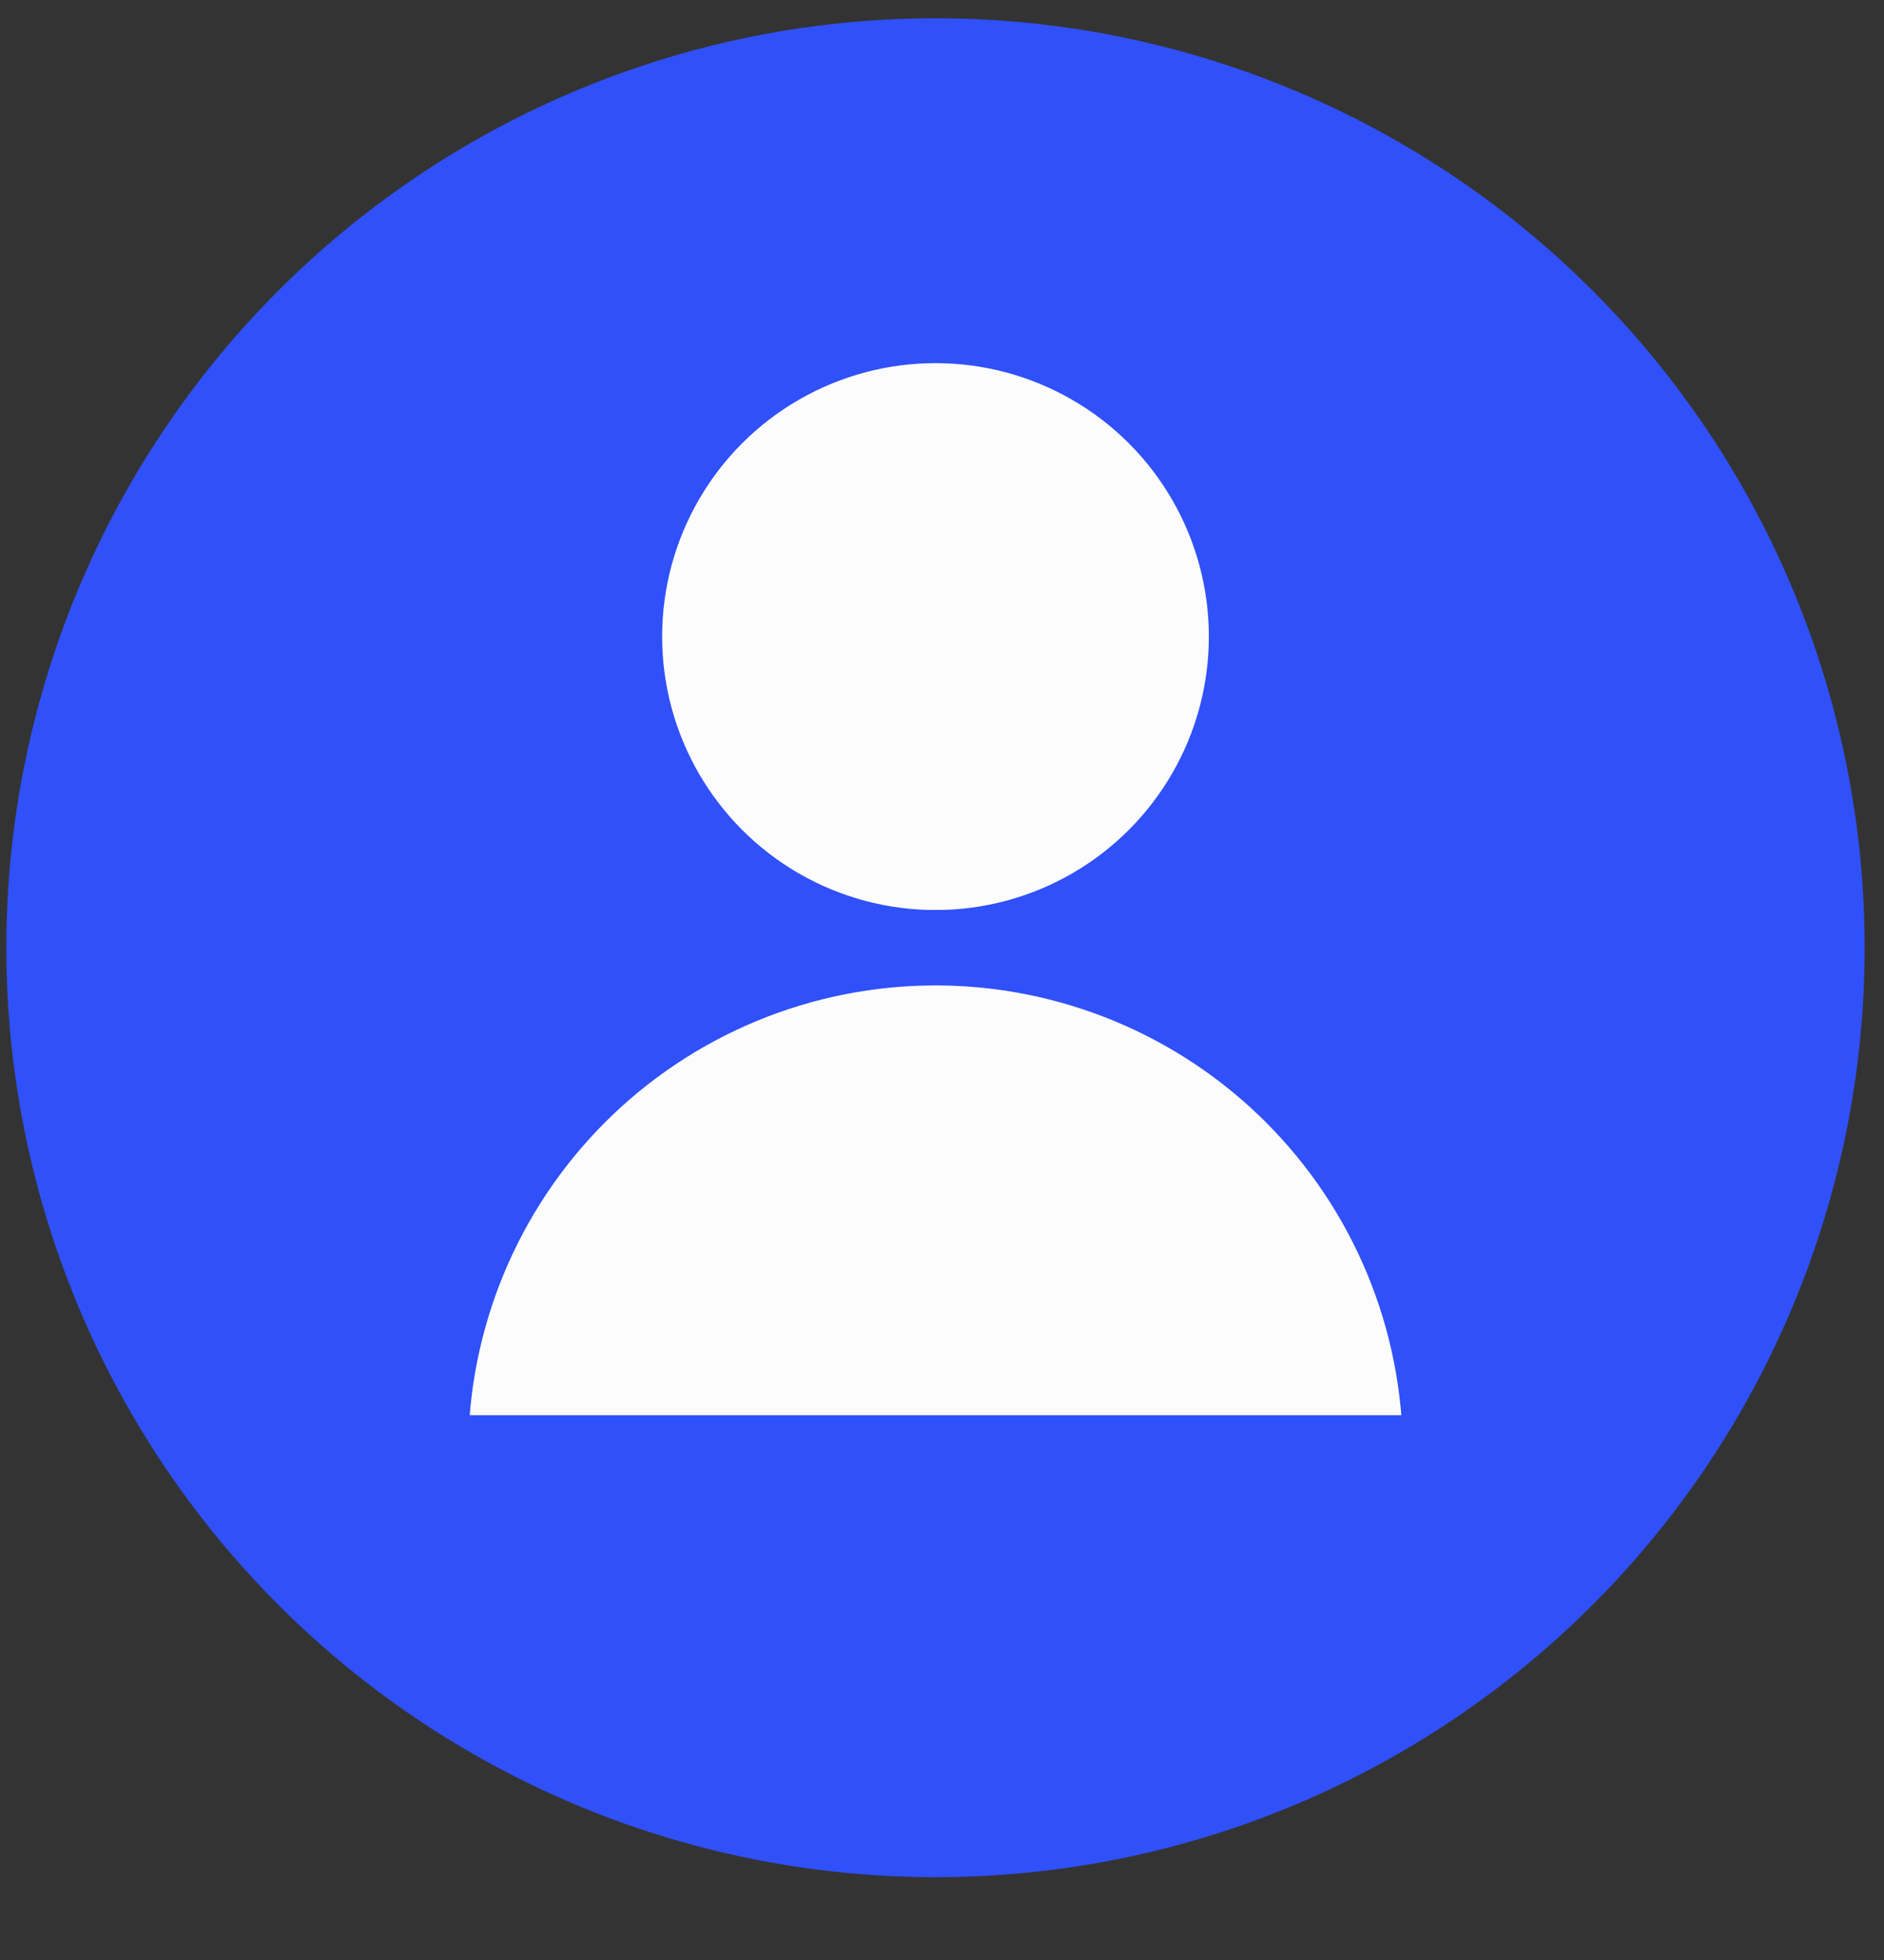 <svg width="75" height="78" viewBox="0 0 75 78" fill="none" xmlns="http://www.w3.org/2000/svg">
<rect x="0" y="0" width="75" height="78" fill="#333333" stroke="none"/>
<circle cx="37.241" cy="37.716" r="36.989" fill="#3050FA"/>
<circle cx="37.241" cy="25.334" r="12.382" fill="#FCFCFC" stroke="#3050FA" stroke-width="3" stroke-linecap="round" stroke-linejoin="round"/>
<path d="M57.346 57.82C57.346 52.488 55.228 47.375 51.457 43.604C47.687 39.834 42.573 37.716 37.241 37.716C31.909 37.716 26.796 39.834 23.025 43.604C19.255 47.375 17.137 52.488 17.137 57.82L37.241 57.82H57.346Z" fill="#FCFCFC" stroke="#3050FA" stroke-width="3" stroke-linecap="round" stroke-linejoin="round"/>
</svg>
